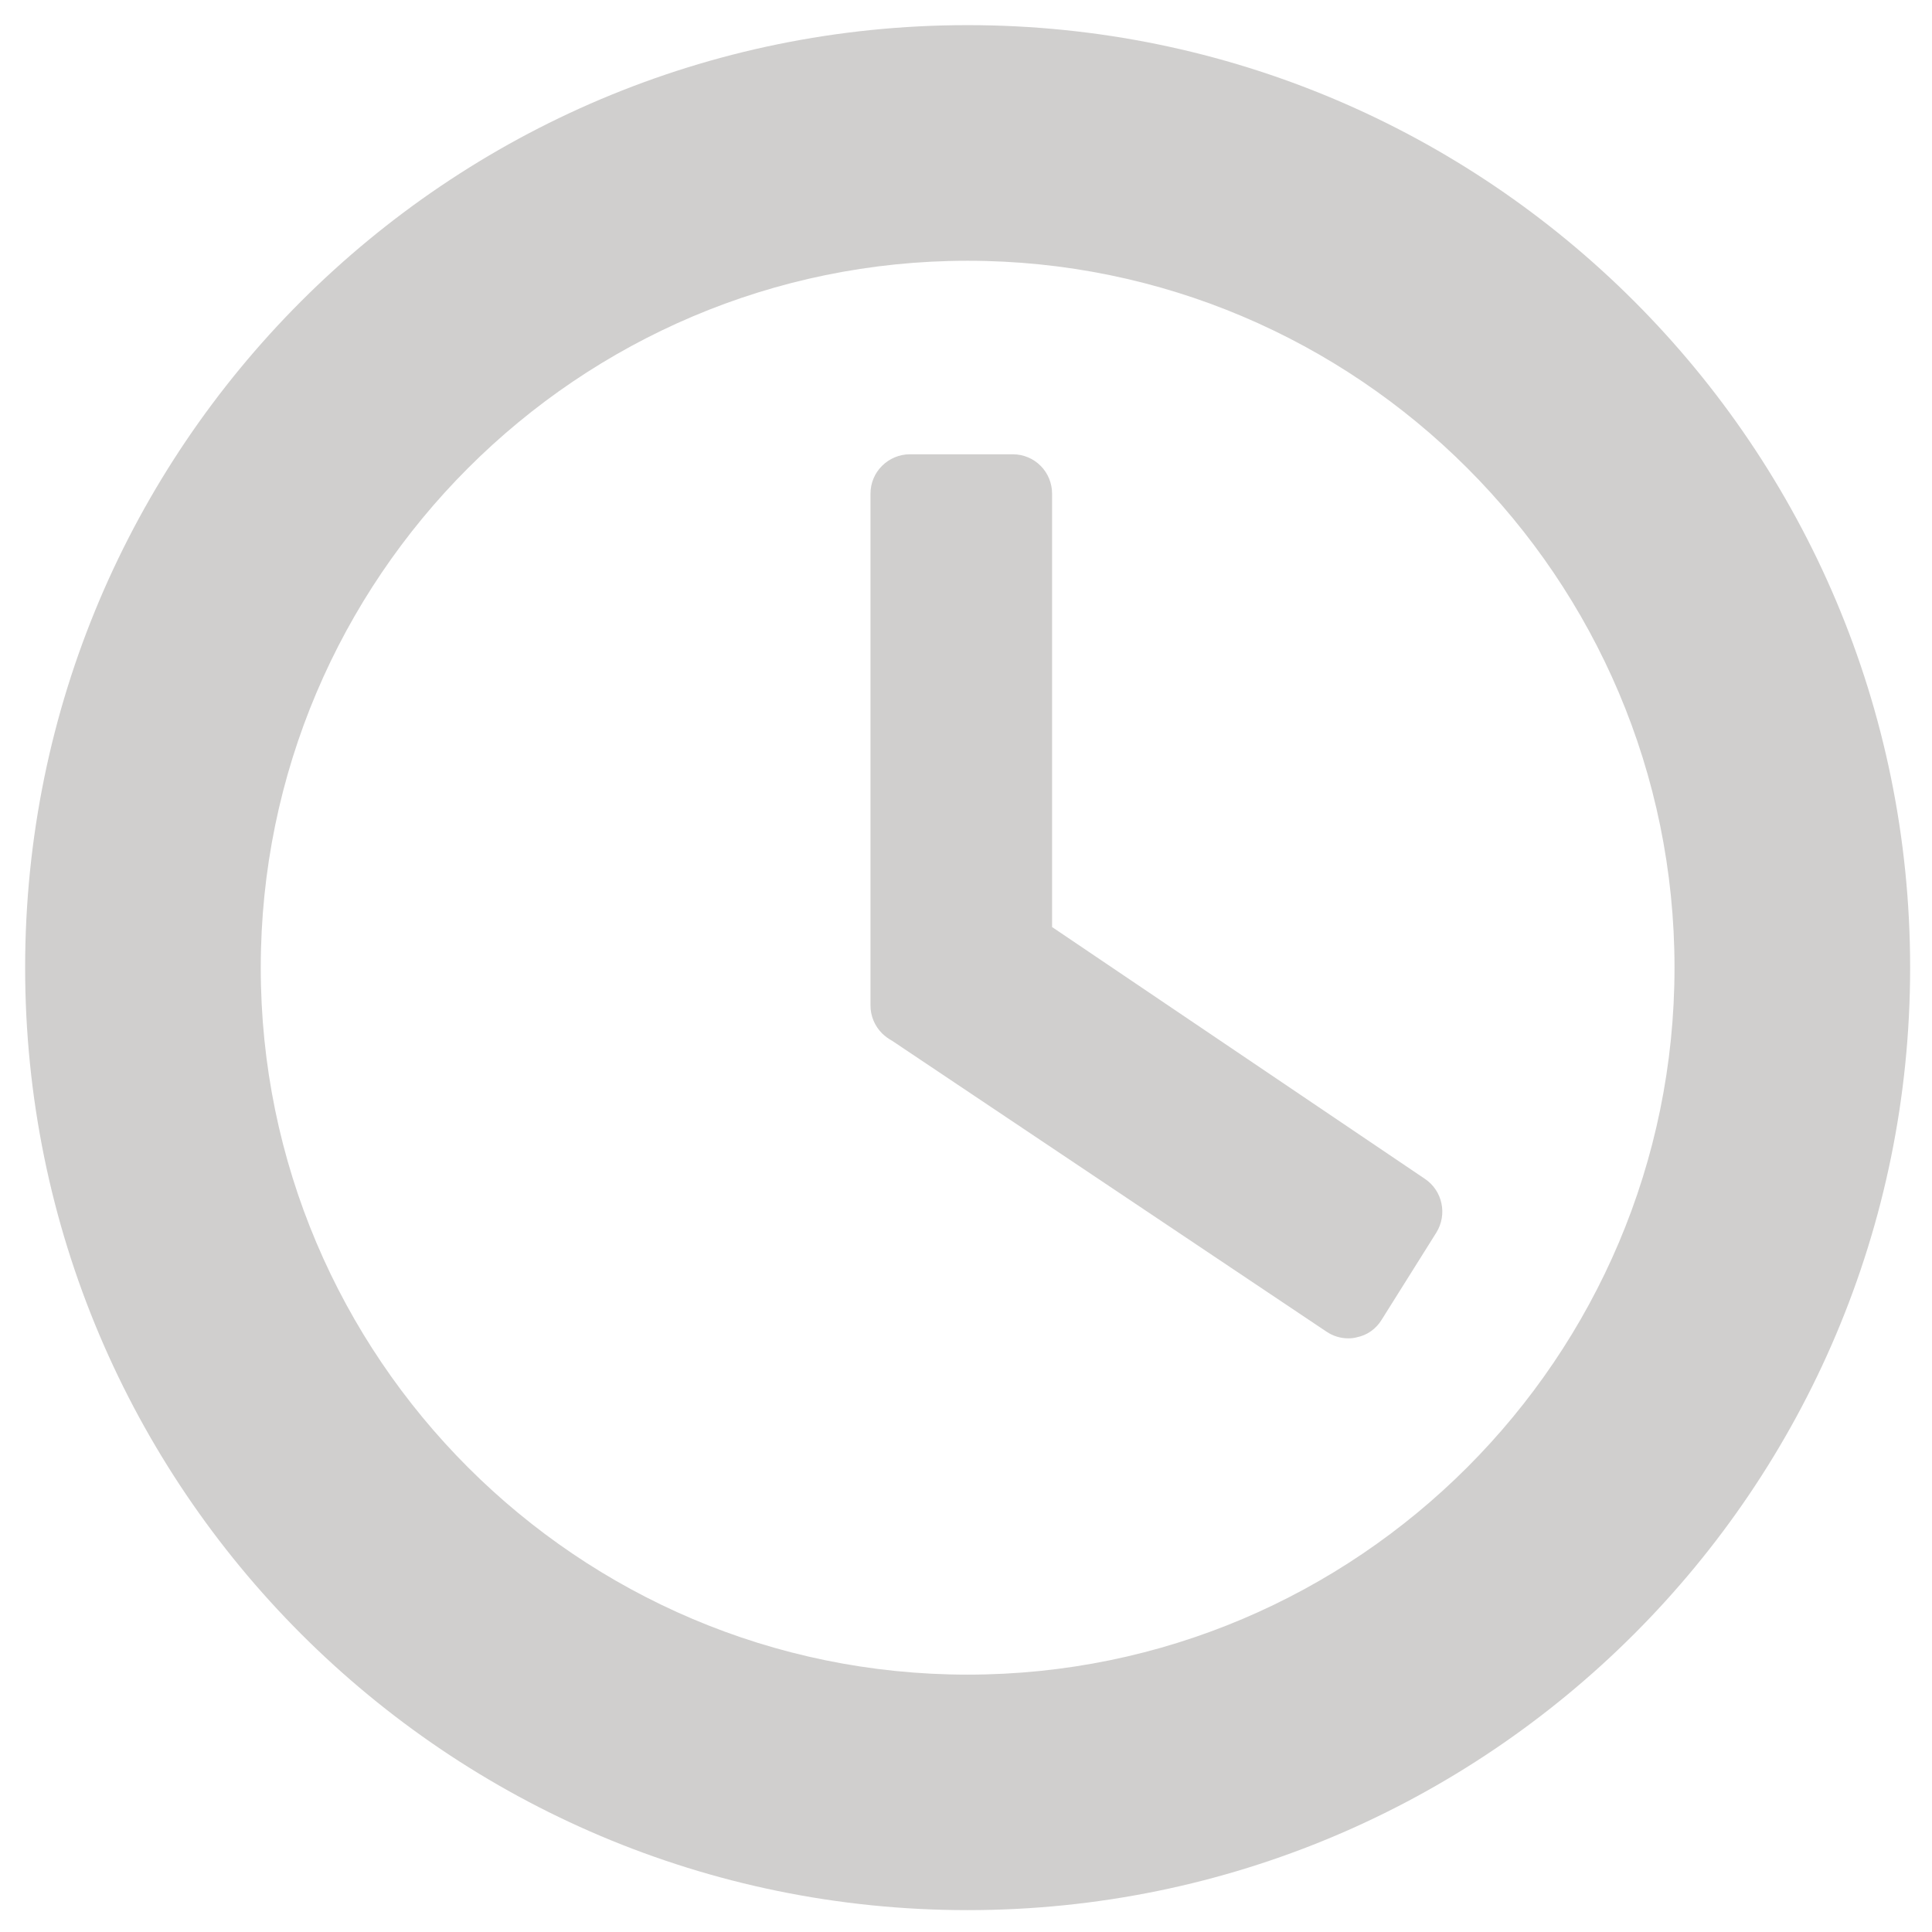 <?xml version="1.0" encoding="utf-8"?>
<!-- Generator: Adobe Illustrator 16.0.4, SVG Export Plug-In . SVG Version: 6.00 Build 0)  -->
<!DOCTYPE svg PUBLIC "-//W3C//DTD SVG 1.1//EN" "http://www.w3.org/Graphics/SVG/1.1/DTD/svg11.dtd">
<svg version="1.1" id="Layer_1" xmlns="http://www.w3.org/2000/svg" xmlns:xlink="http://www.w3.org/1999/xlink" x="0px" y="0px"
	 width="15.374px" height="15.372px" viewBox="0 0 15.374 15.372" enable-background="new 0 0 15.374 15.372" xml:space="preserve">
<g>
	<path fill="#D0CFCE" d="M7.7,0.2c-4.142,0-7.5,3.358-7.5,7.5c0,4.141,3.358,7.5,7.5,7.5c4.143,0,7.5-3.359,7.5-7.5
		C15.2,3.558,11.843,0.2,7.7,0.2z M7.7,13.326c-3.102,0-5.625-2.523-5.625-5.625S4.599,2.075,7.7,2.075s5.625,2.523,5.625,5.625
		S10.802,13.326,7.7,13.326z"/>
	<path fill="#D0CFCE" d="M11.339,9.381L8.372,7.377V3.928c0-0.083-0.033-0.163-0.091-0.221C8.223,3.648,8.142,3.615,8.06,3.615
		h-0.82c-0.083,0-0.163,0.034-0.221,0.092C6.96,3.765,6.927,3.845,6.927,3.928v4.074c0,0.082,0.033,0.162,0.092,0.221
		c0.023,0.023,0.051,0.043,0.08,0.059l3.457,2.315c0.052,0.035,0.112,0.053,0.173,0.053c0.022,0,0.045-0.002,0.066-0.008
		c0.083-0.016,0.154-0.066,0.199-0.139l0.436-0.695C11.519,9.664,11.479,9.475,11.339,9.381z"/>
</g>
</svg>
